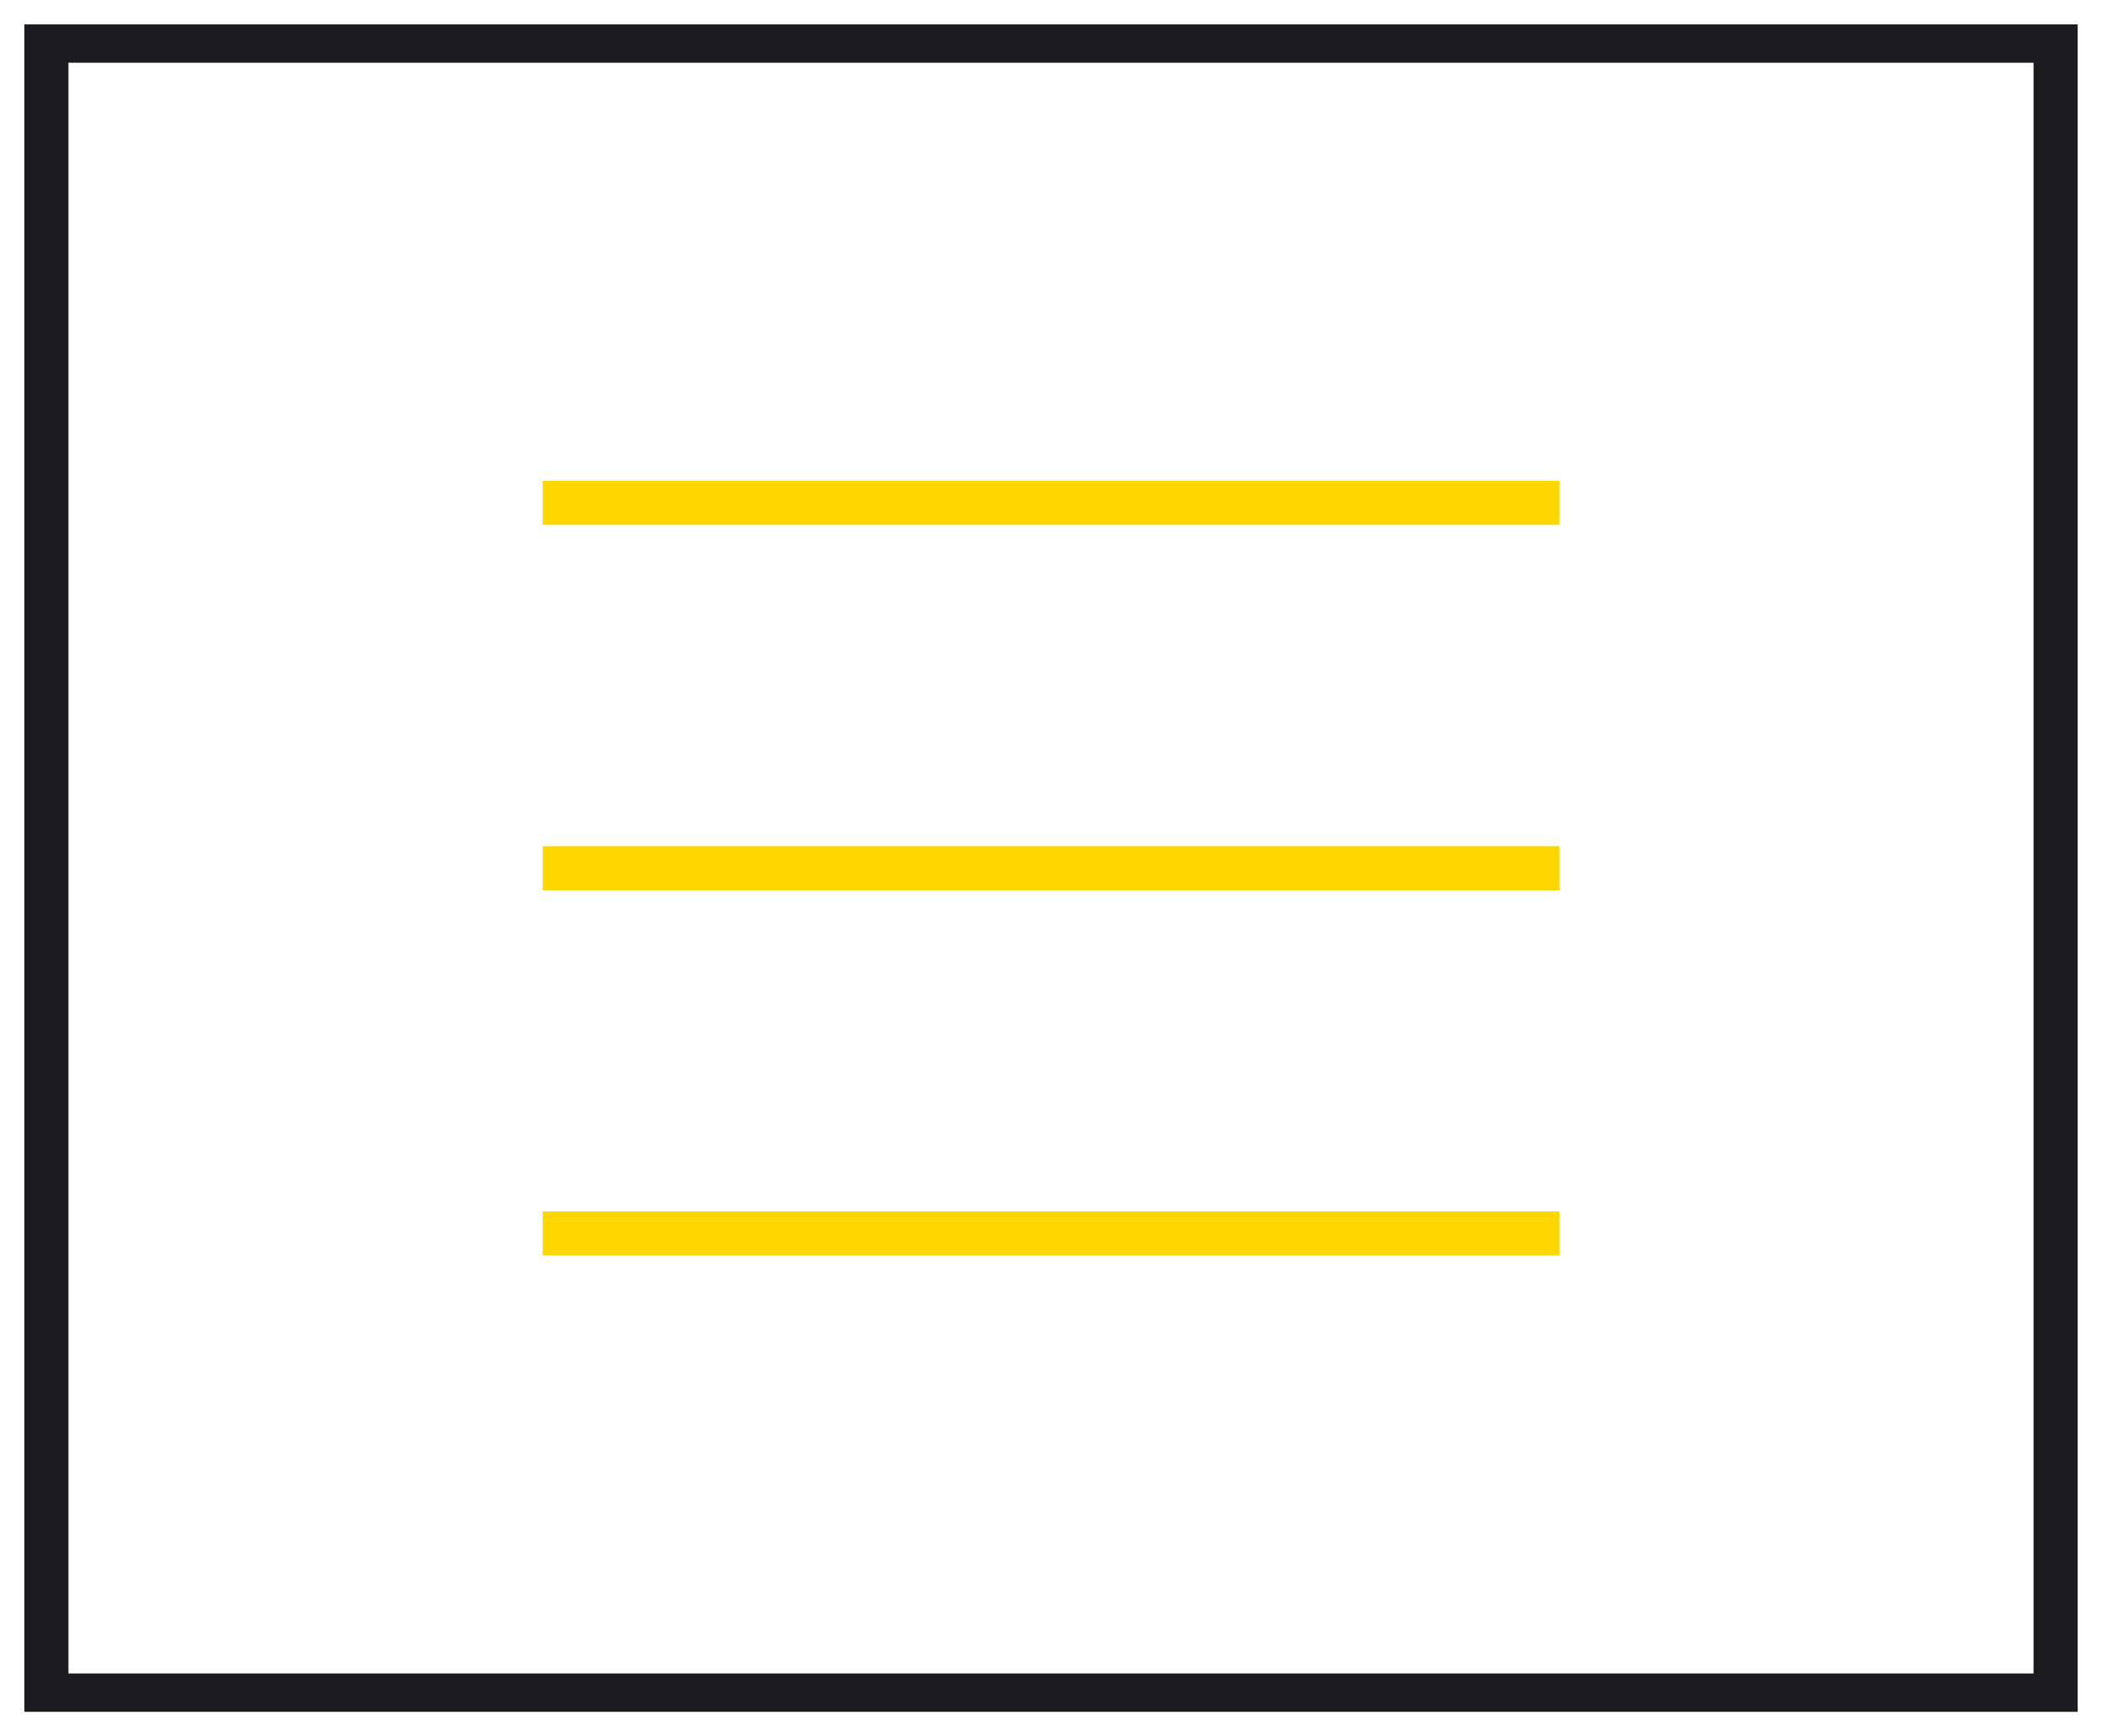 <svg width="69" height="57" viewBox="0 0 69 57" fill="none" xmlns="http://www.w3.org/2000/svg">
<path d="M0.9 56V56.1H1H68H68.1V56V1V0.9H68H1H0.9V1V56ZM2.147 1.959H66.853V55.041H2.147V1.959Z" fill="#1C1C20" stroke="#1C1C20" stroke-width="0.2"/>
<path d="M51.088 39.973V39.873H50.988H18.012H17.912V39.973V41.02V41.12H18.012H50.988H51.088V41.02V39.973Z" fill="#FFD600" stroke="#FFD600" stroke-width="0.2"/>
<path d="M51.088 27.98V27.88H50.988H18.012H17.912V27.98V29.027V29.127H18.012H50.988H51.088V29.027V27.98Z" fill="#FFD600" stroke="#FFD600" stroke-width="0.2"/>
<path d="M51.088 15.985V15.885H50.988H18.012H17.912V15.985V17.032V17.132H18.012H50.988H51.088V17.032V15.985Z" fill="#FFD600" stroke="#FFD600" stroke-width="0.2"/>
</svg>
